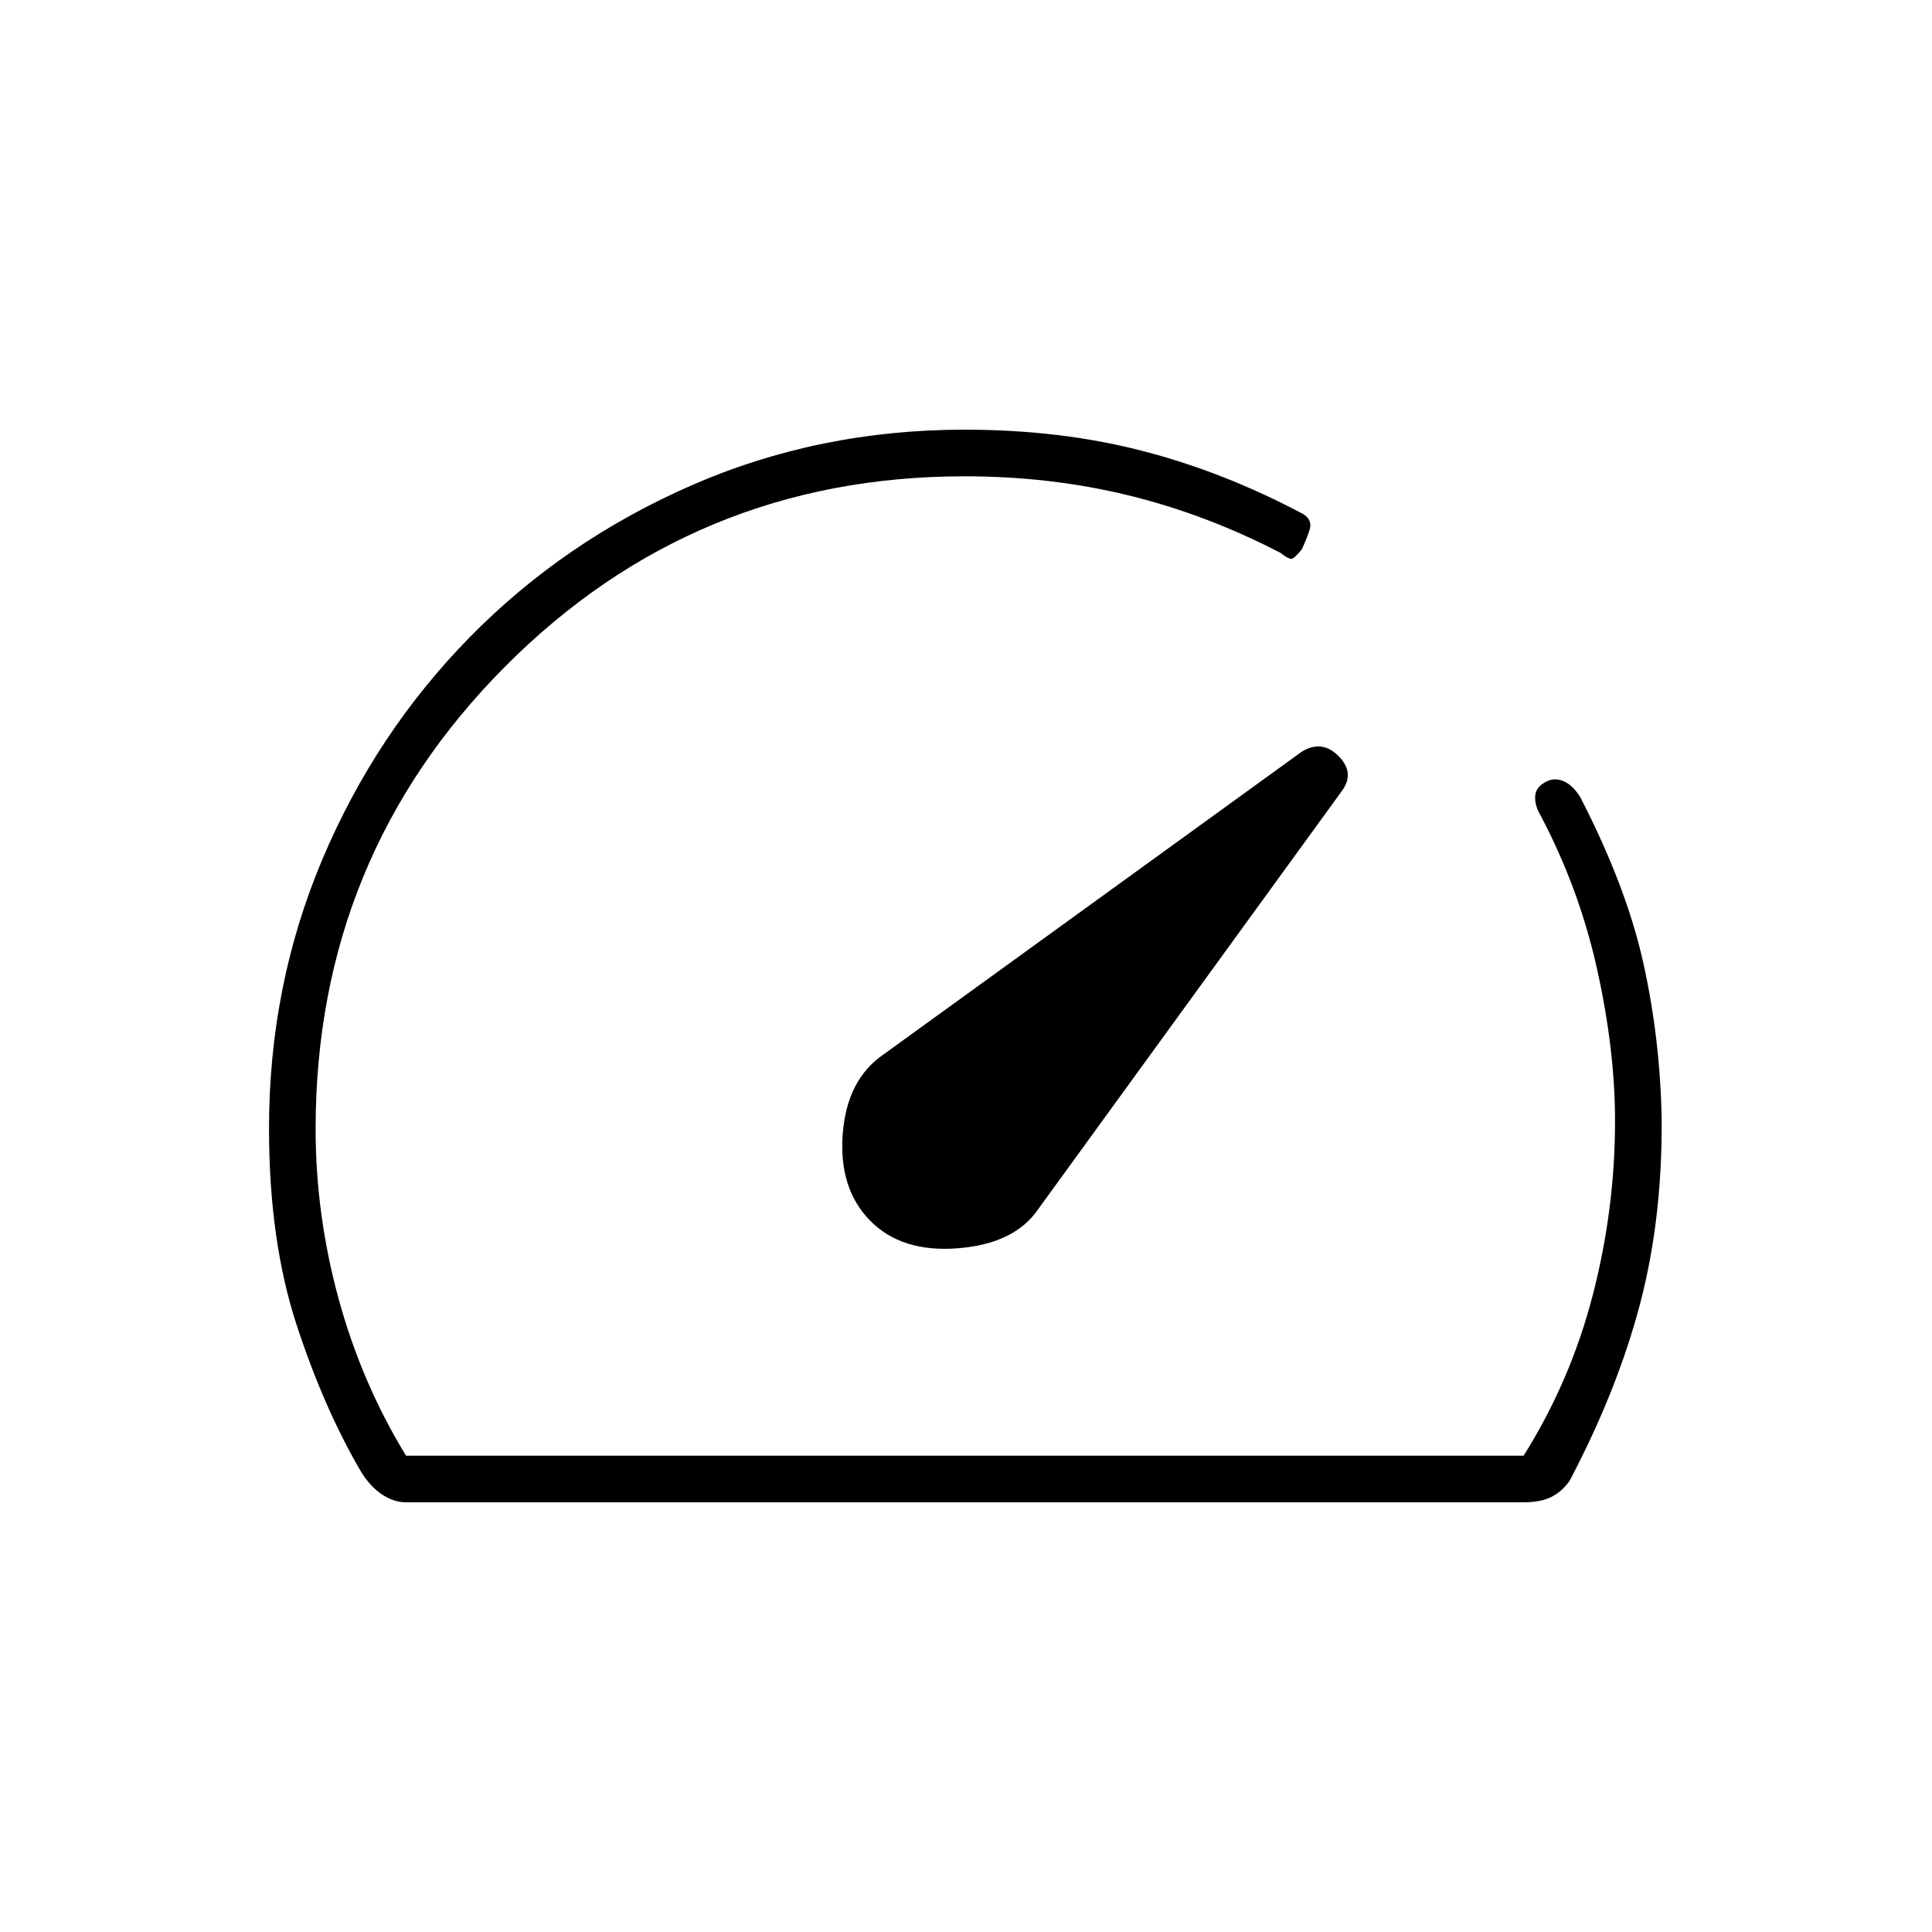 <svg xmlns="http://www.w3.org/2000/svg" height="40" viewBox="0 -960 960 960" width="40"><path d="M432.33-353.5q15.67 16 43.75 13.75 28.09-2.25 39.8-19.43L666.6-566.73q6.9-9.1-1.43-17.52-8.32-8.42-18.33-2.24L439.13-436.13q-18.3 12.46-20.38 39.55-2.08 27.08 13.58 43.08Zm47-393q47.25 0 87.99 10.46 40.73 10.46 80.35 31.54 4.66 3 3 7.99-1.67 4.99-3.84 9.5-3 3.68-4.5 4.51-1.5.83-6.16-2.83-37-19.17-75.67-28.59-38.67-9.41-81.17-9.41-134.38 0-228.44 94.64t-94.06 229.61q0 42.62 11.42 84.43 11.42 41.82 33.5 77.98h555.33q23.25-37 34.34-79.74 11.08-42.74 11.08-86.51 0-35.41-8.92-75.51-8.91-40.1-28.08-76.4-3-5.02-2.67-9.68.34-4.66 5.86-7.3 3.89-1.86 8.26-.02 4.38 1.83 8.22 7.83 23 44.58 31.41 82.58 8.42 38 9.09 77.82.33 49.77-10.92 92.18Q803.5-269 780-224.33q-3.5 5.16-8.83 8-5.34 2.83-14.5 2.83H202q-6.46 0-12.31-4-5.86-4-10.15-10.98-18.37-31.19-32.12-73.08-13.75-41.9-13.75-97.78 0-70.83 26.49-133.61 26.5-62.79 73.29-110.46 46.79-47.68 110.09-75.39 63.3-27.7 135.79-27.7Zm-3 270.83Z"/></svg>